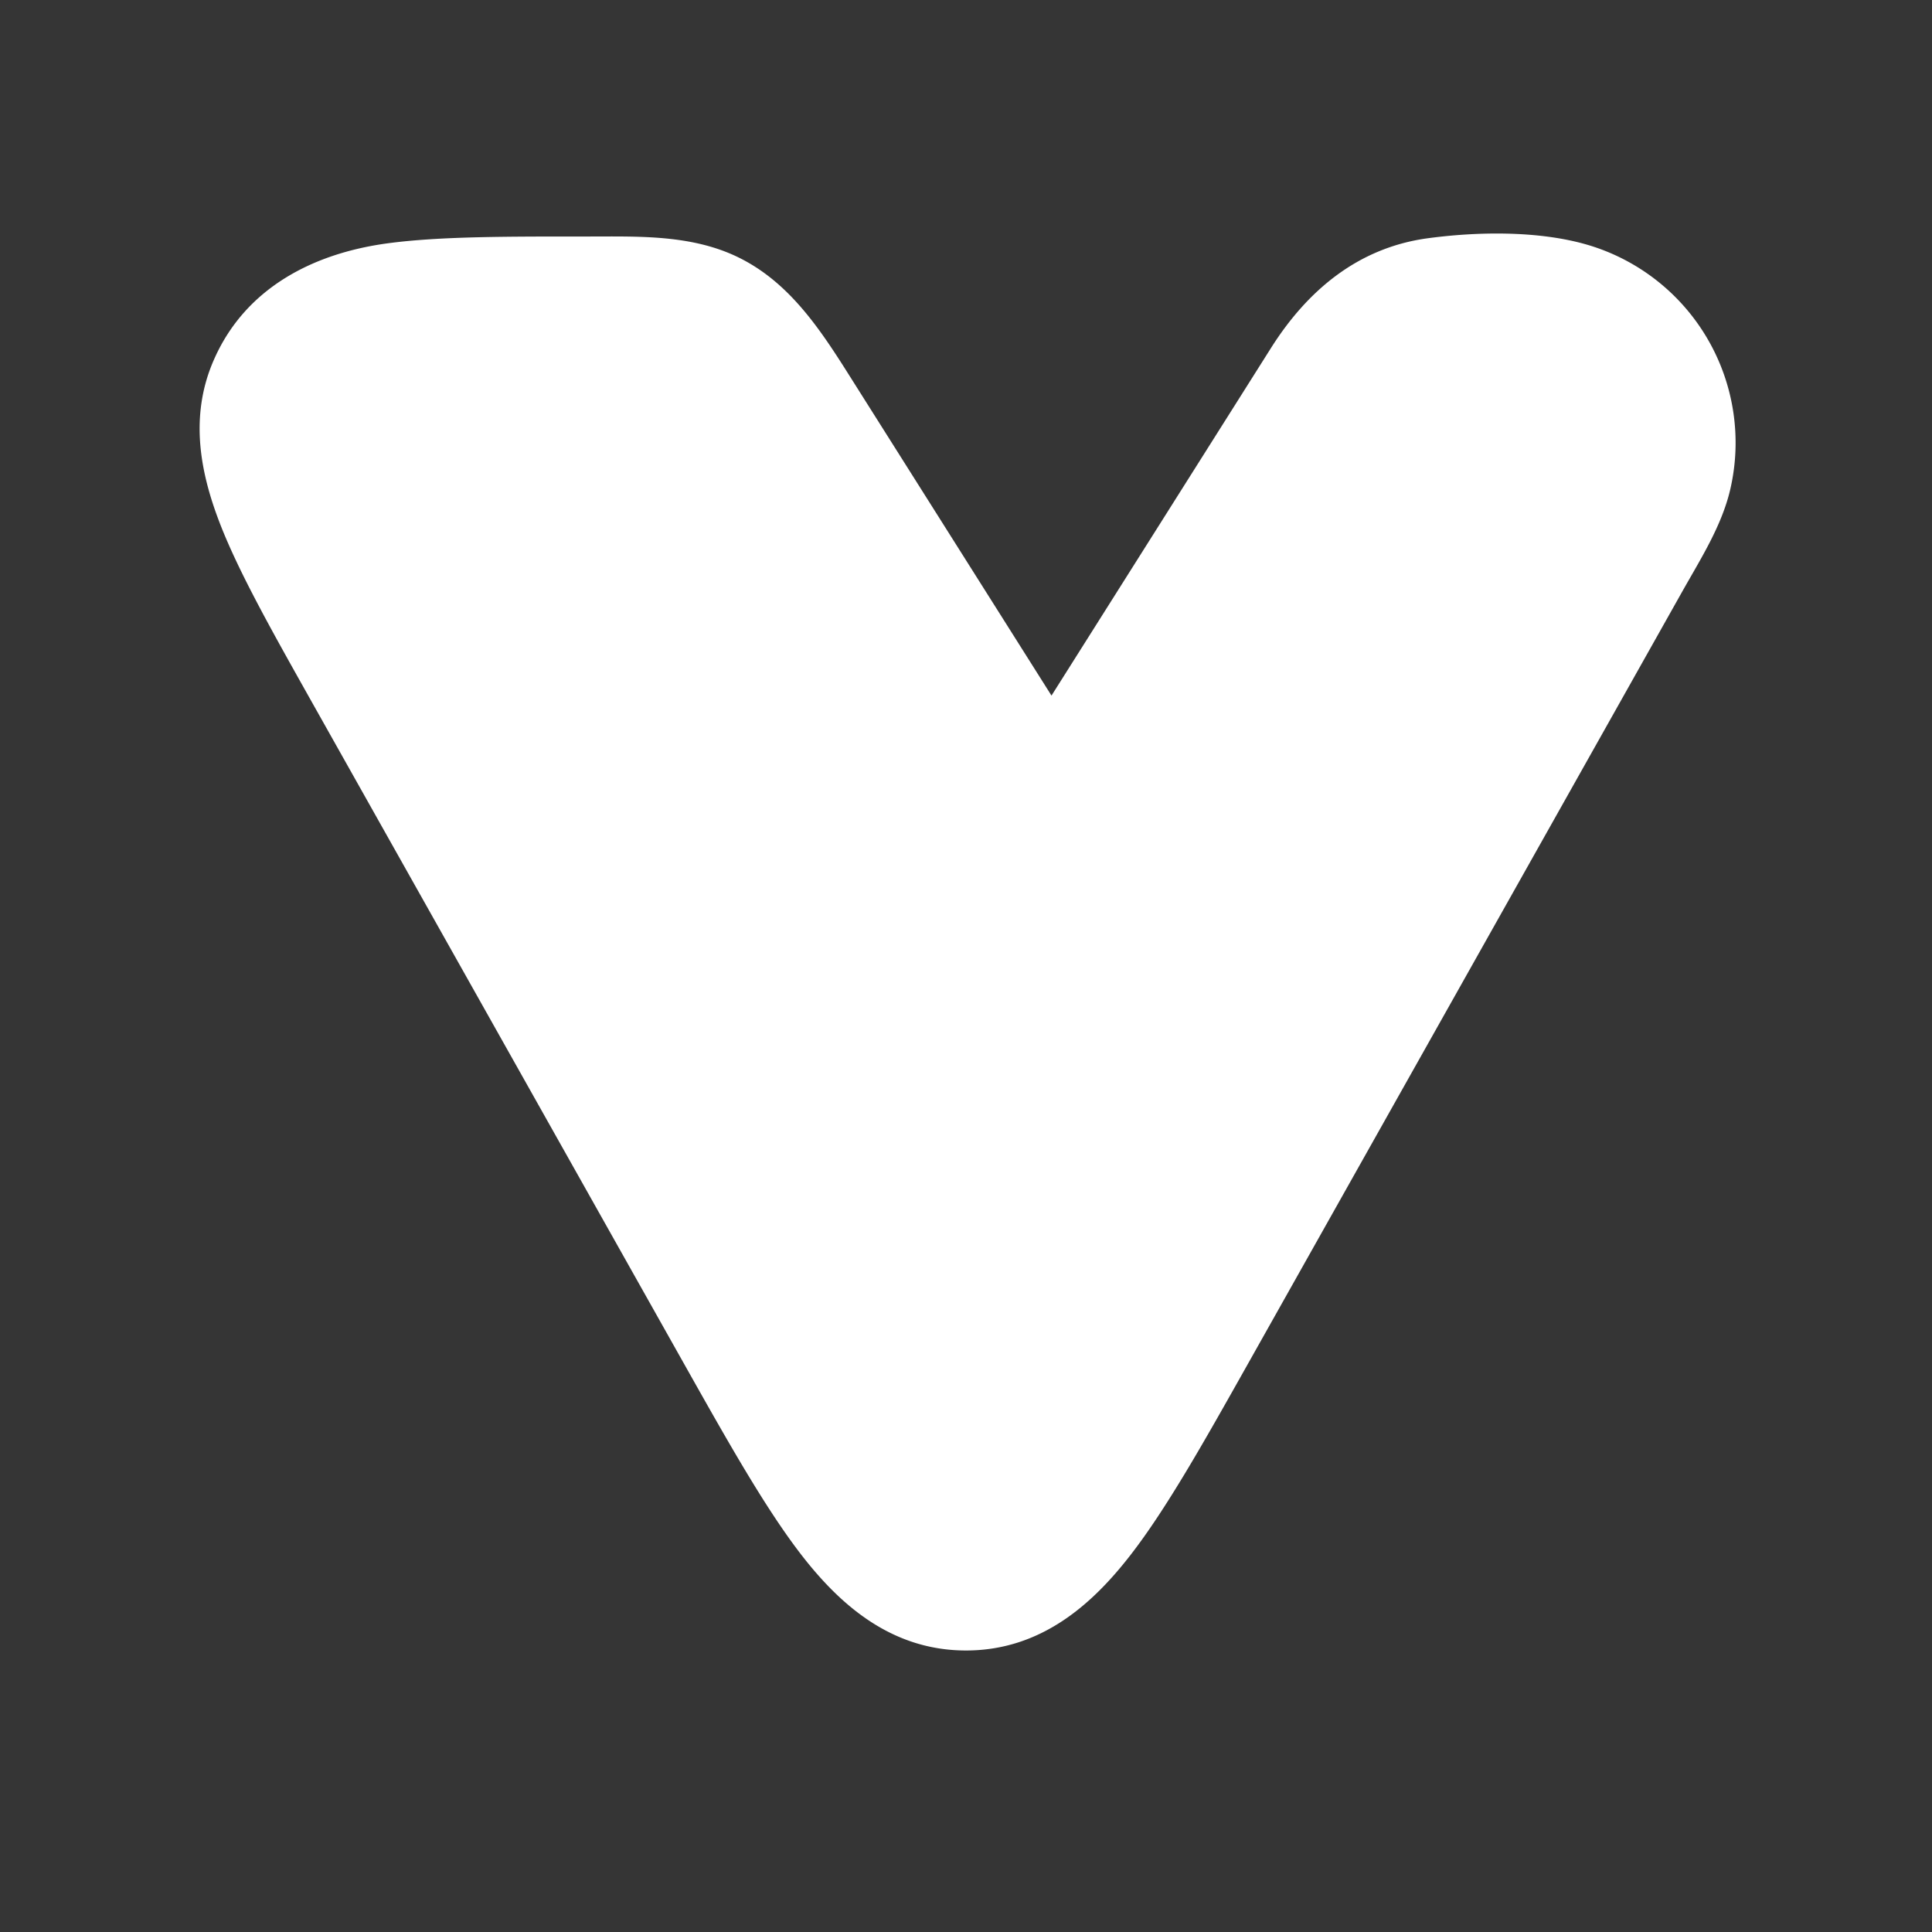 <svg xmlns="http://www.w3.org/2000/svg" width="24" height="24" fill="none"><rect width="100%" height="100%" fill="#333333" stroke="none"/><path fill="#fff" fill-opacity=".01" d="M24 0v24H0V0z"/><path fill="#FFFFFF" fill-rule="evenodd" d="M9.168 3.195c.669.325 1.059.956 1.443 1.565l2.451 3.881 2.728-4.32c.448-.708 1.074-1.24 1.937-1.36.617-.084 1.378-.098 1.986.078a2.563 2.563 0 0 1 1.78 3.044c-.106.452-.368.861-.593 1.261l-5.4 9.602c-.544.967-1.01 1.796-1.458 2.373-.464.598-1.102 1.184-2.042 1.184-.94 0-1.578-.586-2.042-1.184-.447-.577-.914-1.406-1.458-2.373L3.898 8.764c-.484-.862-.904-1.602-1.148-2.215-.245-.618-.42-1.357-.084-2.1.392-.873 1.223-1.301 2.146-1.426.654-.088 1.505-.085 2.494-.085.62 0 1.28-.026 1.862.257" clip-rule="evenodd"/></svg>